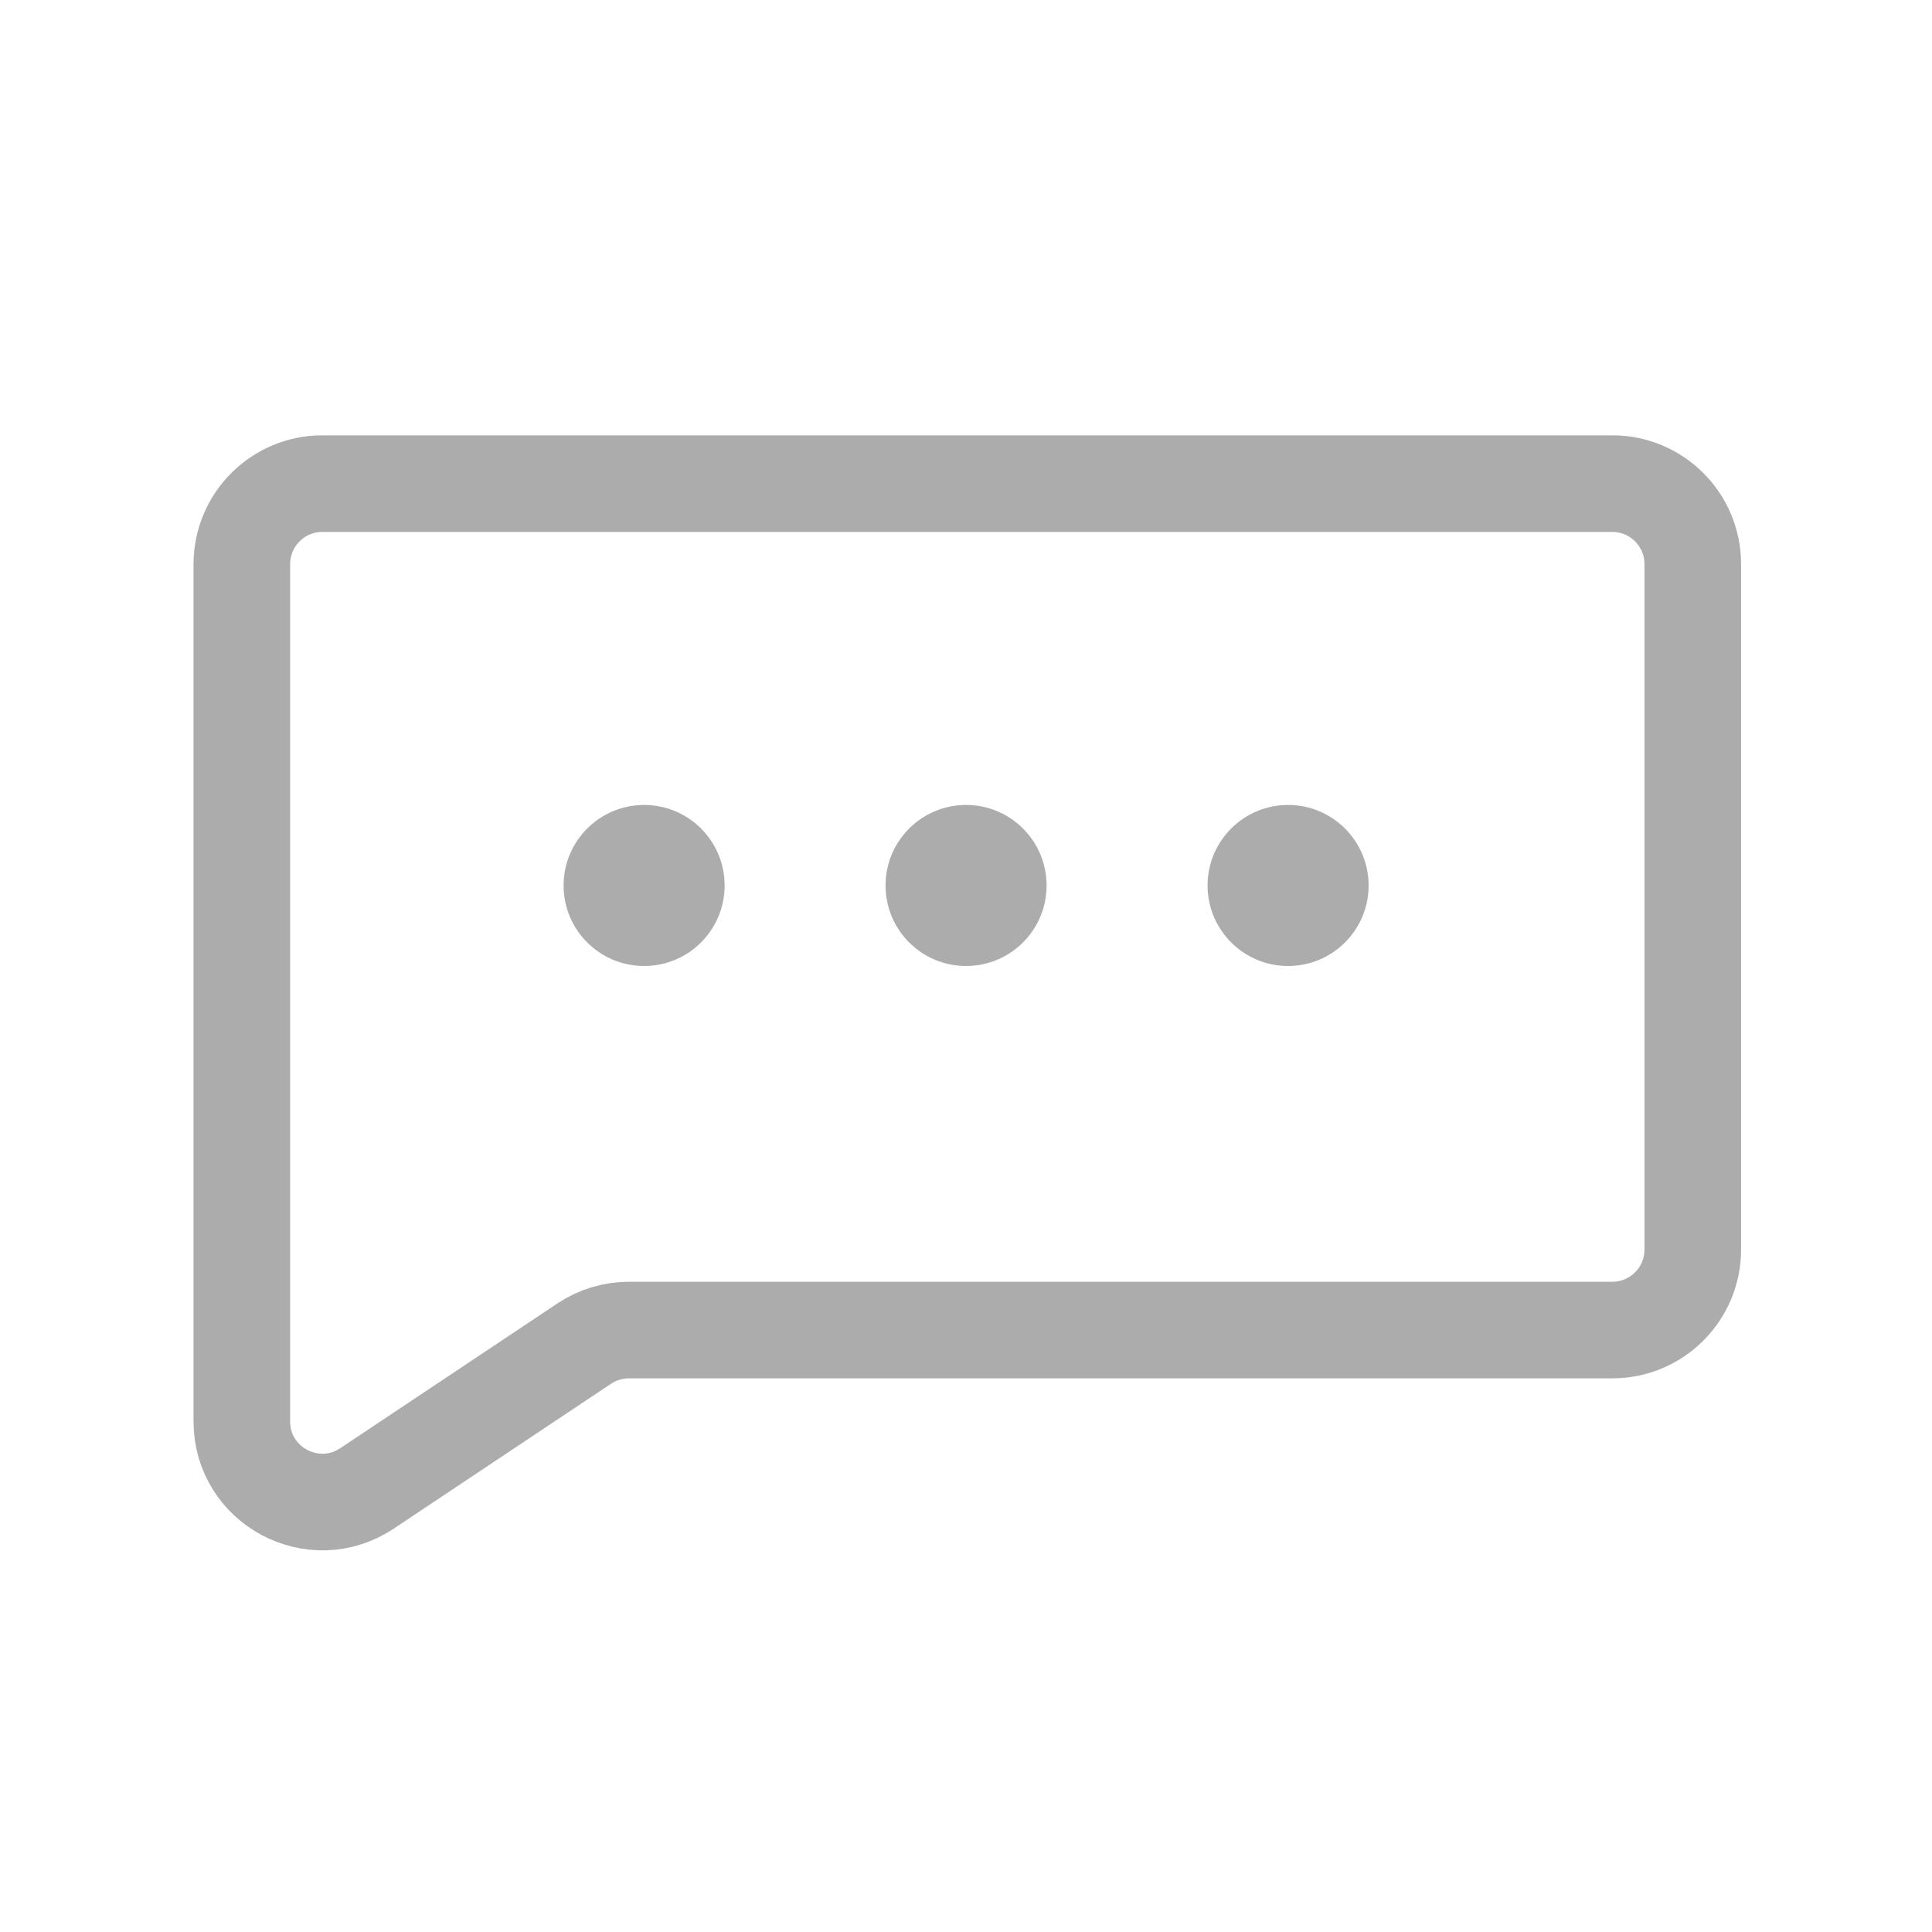 <svg width="28" height="28" viewBox="0 0 28 28" fill="none" xmlns="http://www.w3.org/2000/svg">
<path d="M4.672 7.009H23.367C24.011 7.009 24.533 7.532 24.533 8.176V18.109C24.533 18.754 24.011 19.276 23.367 19.276H14.019H9.116C8.885 19.276 8.66 19.344 8.468 19.472L5.319 21.571C4.544 22.088 3.505 21.532 3.505 20.601V8.176C3.505 7.532 4.028 7.009 4.672 7.009Z" stroke="#ACACAC" stroke-width="1.4"/>
<circle cx="9.335" cy="12.833" r="1.167" fill="#ACACAC"/>
<circle cx="14.001" cy="12.833" r="1.167" fill="#ACACAC"/>
<circle cx="18.668" cy="12.833" r="1.167" fill="#ACACAC"/>
</svg>
